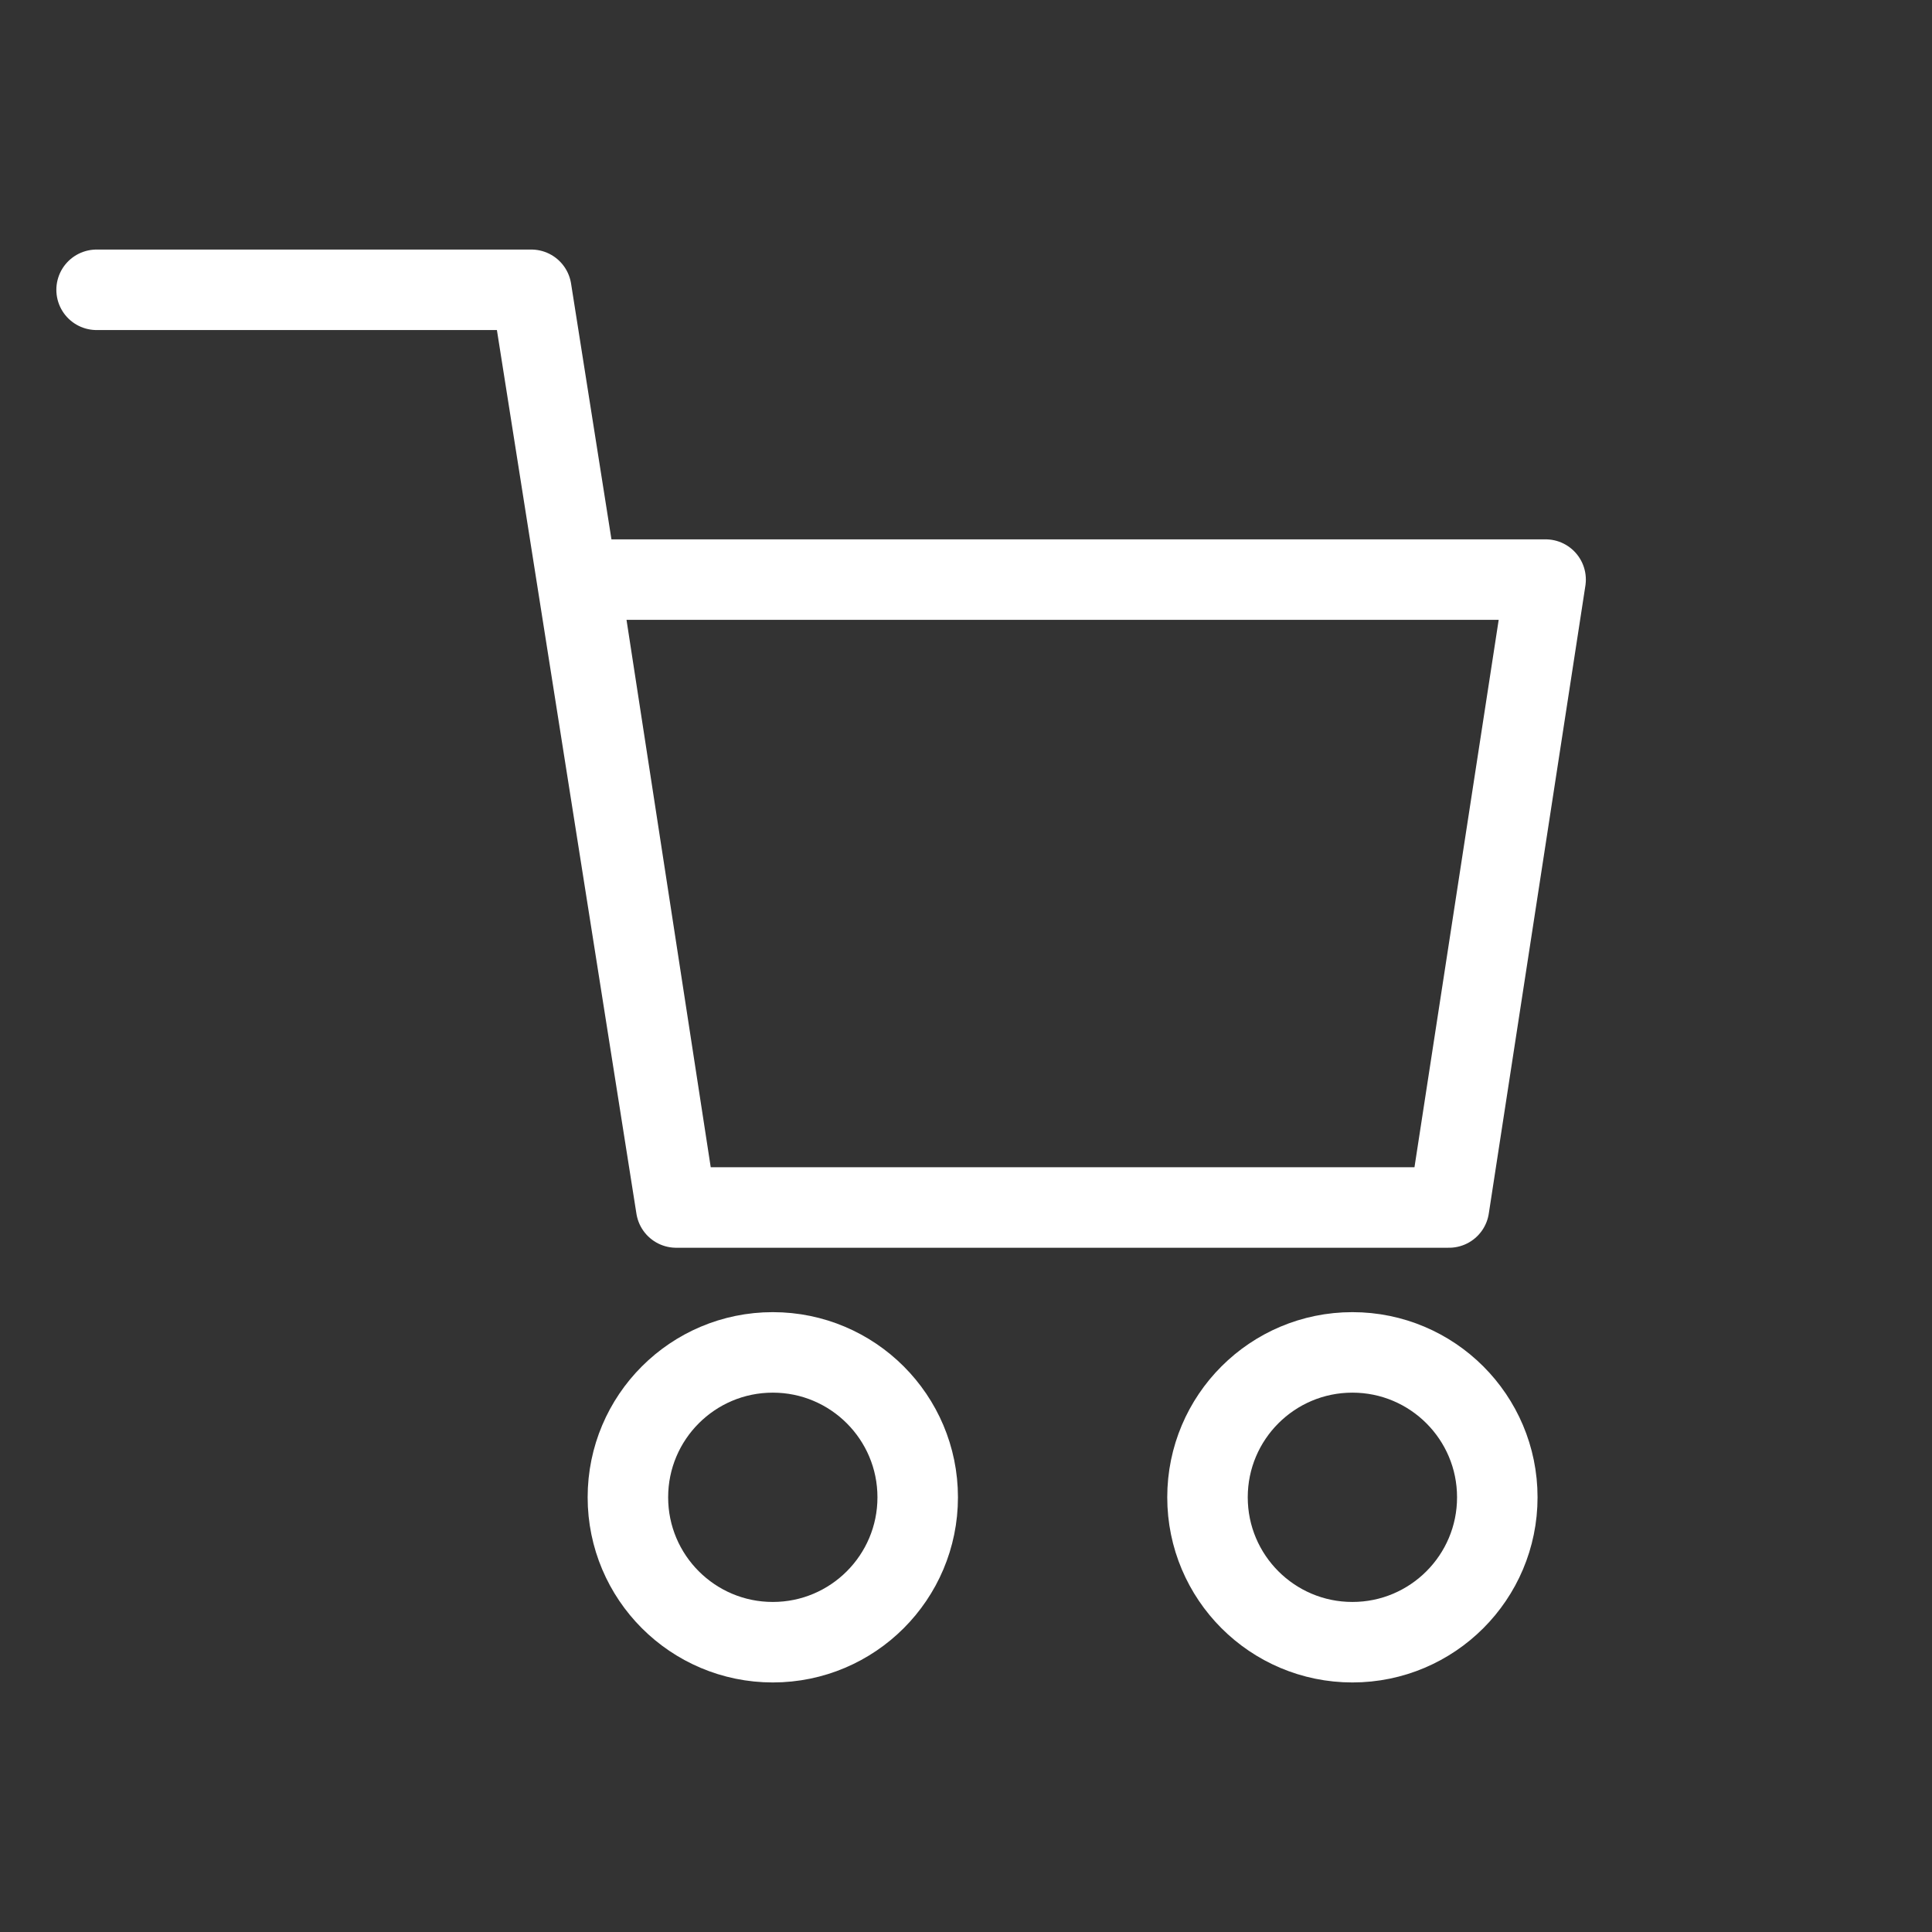 <svg width="24" height="24" viewBox="0 0 24 24" fill="none" xmlns="http://www.w3.org/2000/svg">
<rect x="0" y="0" width="24" height="24" fill="#333333" stroke="none"/>
<path d="M8.4 15H18L19.2 7.2H7.2L8.4 15ZM8.4 15L6.6 3.6H1.2M11.4 18.6C11.4 19.594 10.594 20.4 9.6 20.4C8.606 20.4 7.8 19.594 7.8 18.6C7.8 17.606 8.606 16.8 9.6 16.8C10.594 16.8 11.4 17.606 11.4 18.6ZM18.6 18.6C18.6 19.594 17.794 20.4 16.8 20.4C15.806 20.4 15 19.594 15 18.6C15 17.606 15.806 16.8 16.8 16.8C17.794 16.8 18.6 17.606 18.6 18.6Z" stroke="white" stroke-linecap="round" stroke-linejoin="round"/>
</svg>
